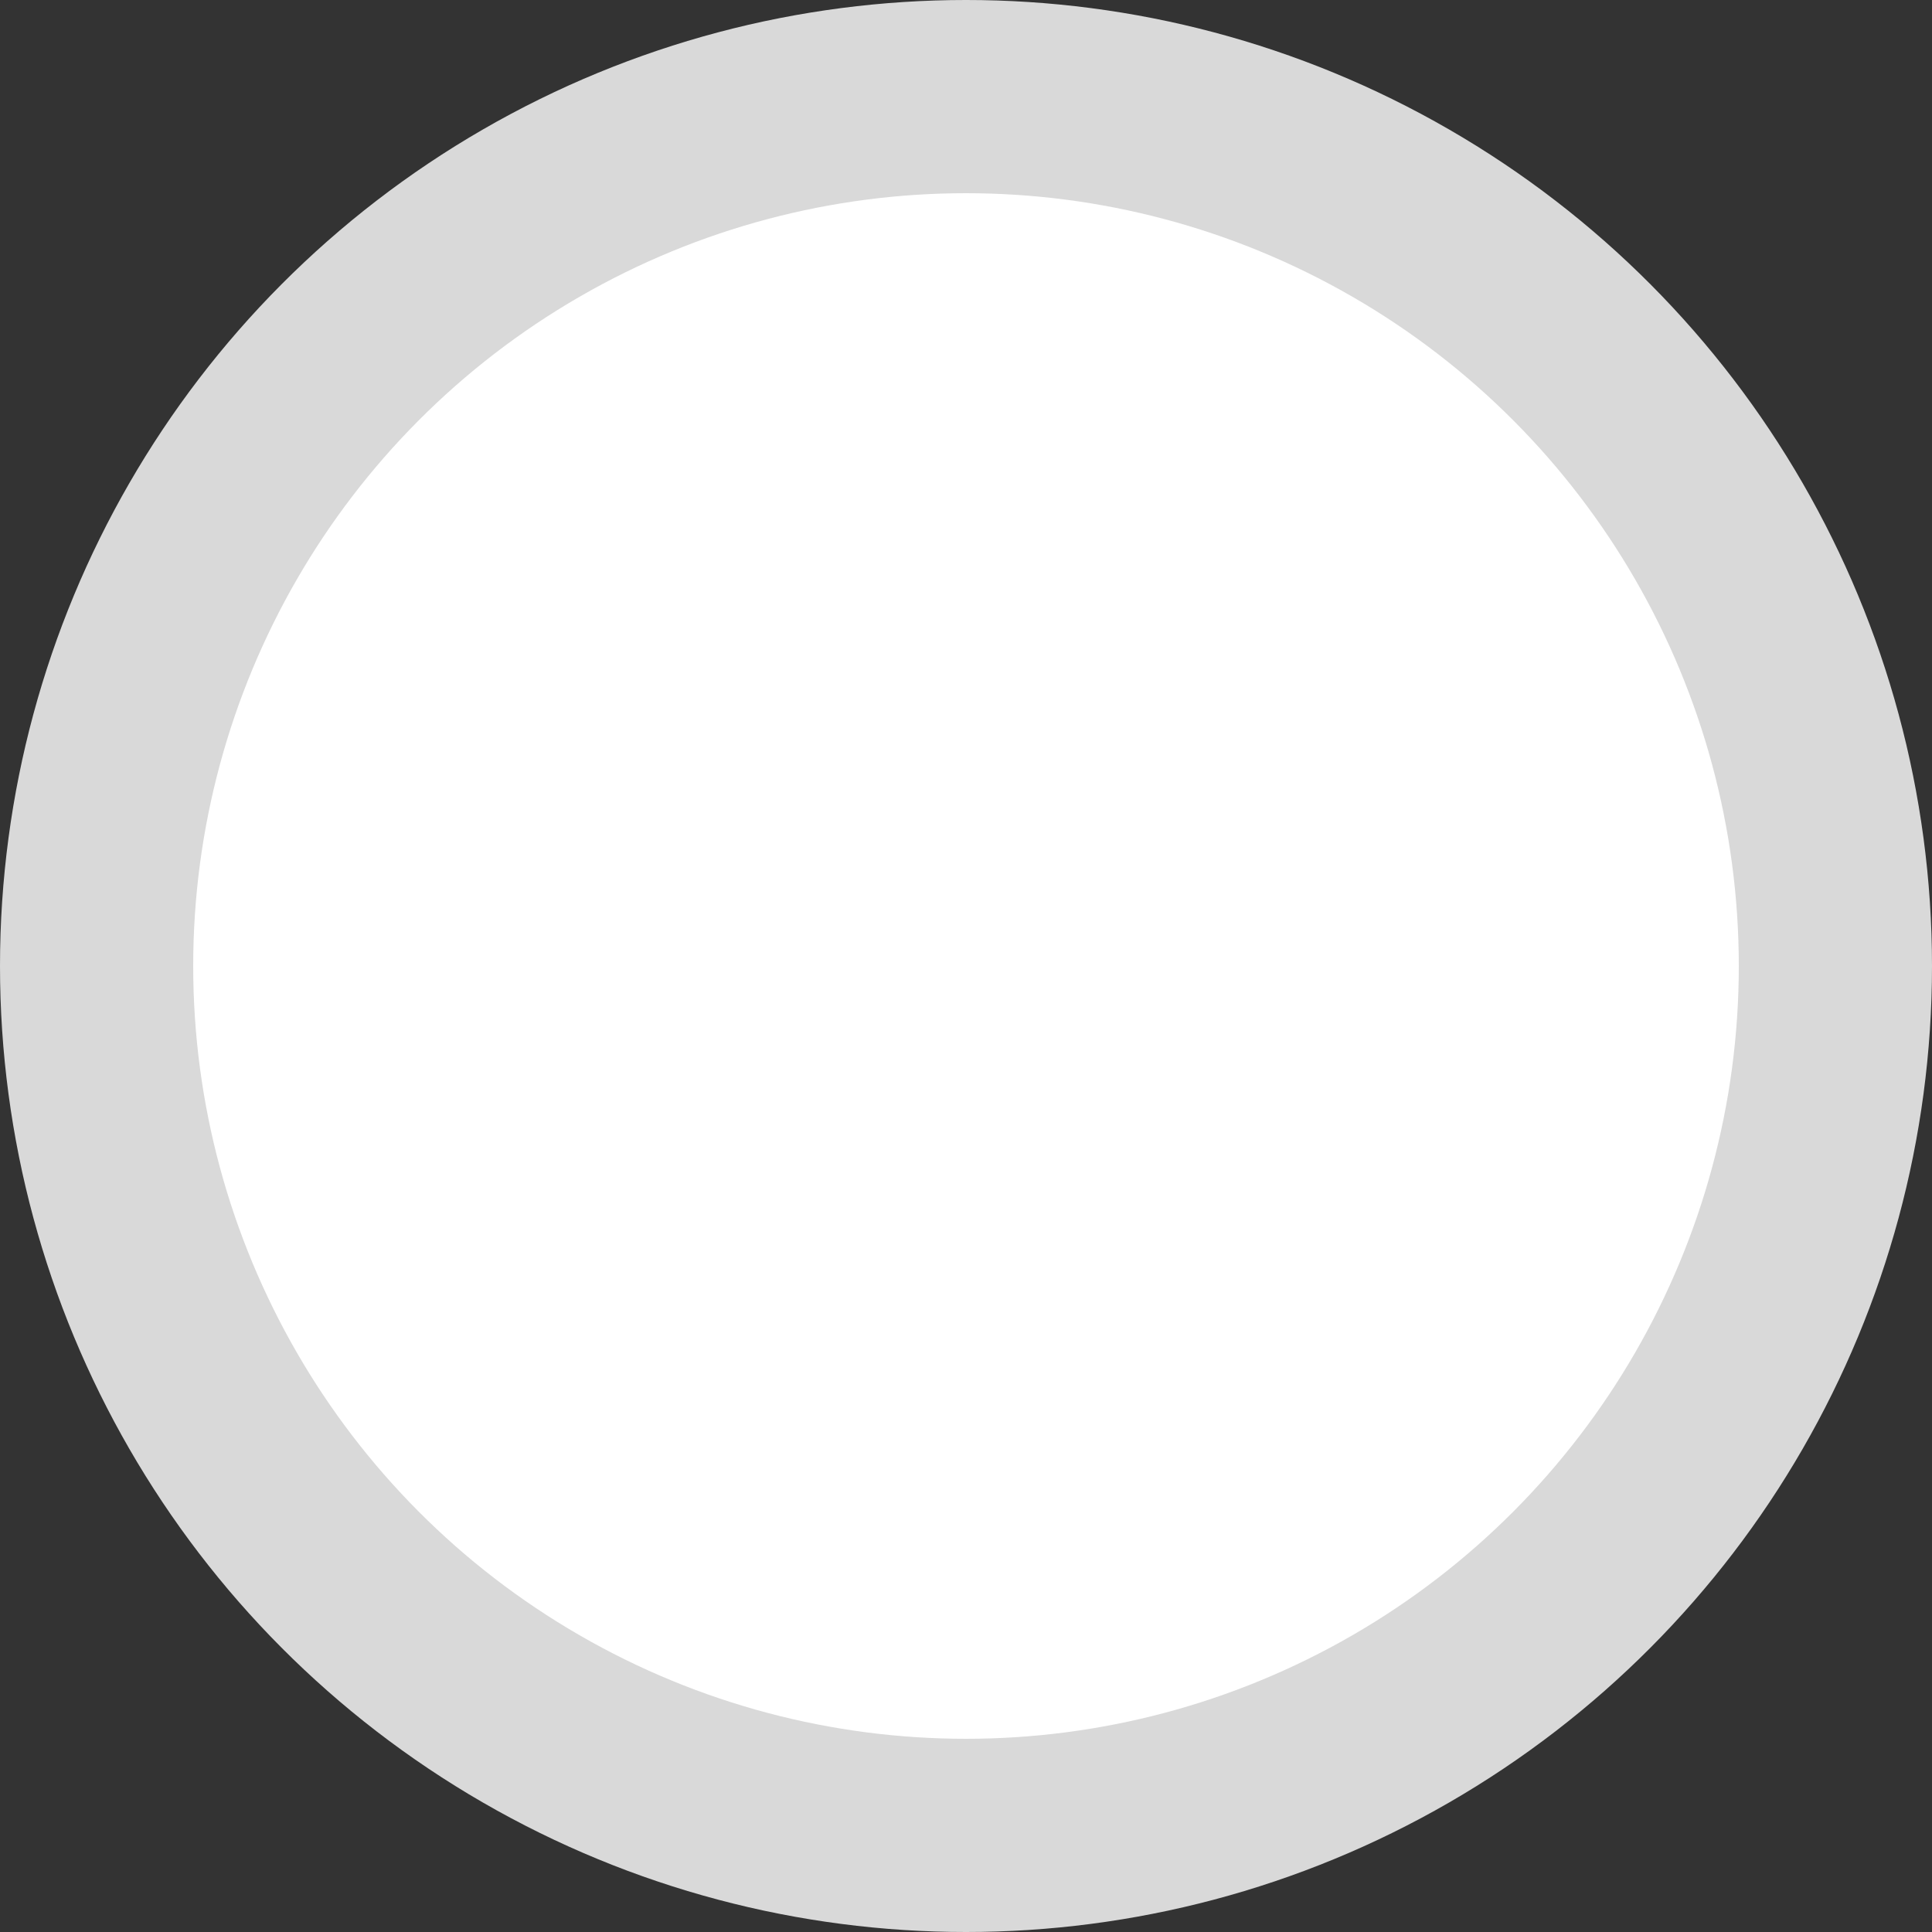<svg width="100" height="100" viewBox="0 0 100 100" fill="none" xmlns="http://www.w3.org/2000/svg">
<rect x="0" y="0" width="100" height="100" fill="#333333" stroke="none"/>
<g style="mix-blend-mode:exclusion">
<circle cx="50" cy="50" r="50" fill="#D9D9D9"/>
</g>
<g style="mix-blend-mode:exclusion">
<circle cx="50" cy="50" r="40" fill="white"/>
</g>
<path d="M20.557 50V41.273H21.614V49.062H25.671V50H20.557ZM34.331 45.636C34.331 46.557 34.164 47.352 33.832 48.023C33.5 48.693 33.044 49.21 32.464 49.574C31.885 49.938 31.223 50.119 30.478 50.119C29.734 50.119 29.072 49.938 28.492 49.574C27.913 49.21 27.457 48.693 27.125 48.023C26.792 47.352 26.626 46.557 26.626 45.636C26.626 44.716 26.792 43.92 27.125 43.25C27.457 42.58 27.913 42.062 28.492 41.699C29.072 41.335 29.734 41.153 30.478 41.153C31.223 41.153 31.885 41.335 32.464 41.699C33.044 42.062 33.5 42.58 33.832 43.25C34.164 43.92 34.331 44.716 34.331 45.636ZM33.308 45.636C33.308 44.881 33.181 44.243 32.929 43.723C32.679 43.203 32.339 42.81 31.91 42.543C31.484 42.276 31.007 42.142 30.478 42.142C29.95 42.142 29.471 42.276 29.042 42.543C28.616 42.81 28.277 43.203 28.024 43.723C27.774 44.243 27.649 44.881 27.649 45.636C27.649 46.392 27.774 47.03 28.024 47.55C28.277 48.07 28.616 48.463 29.042 48.73C29.471 48.997 29.95 49.131 30.478 49.131C31.007 49.131 31.484 48.997 31.91 48.73C32.339 48.463 32.679 48.07 32.929 47.55C33.181 47.03 33.308 46.392 33.308 45.636ZM42.074 44C41.98 43.713 41.856 43.456 41.703 43.229C41.552 42.999 41.372 42.803 41.162 42.641C40.954 42.479 40.718 42.355 40.454 42.27C40.19 42.185 39.9 42.142 39.585 42.142C39.068 42.142 38.598 42.276 38.174 42.543C37.751 42.81 37.414 43.203 37.164 43.723C36.914 44.243 36.789 44.881 36.789 45.636C36.789 46.392 36.916 47.03 37.169 47.55C37.422 48.07 37.764 48.463 38.196 48.73C38.627 48.997 39.113 49.131 39.653 49.131C40.153 49.131 40.593 49.024 40.974 48.811C41.358 48.595 41.656 48.291 41.869 47.899C42.085 47.504 42.193 47.04 42.193 46.506L42.517 46.574H39.892V45.636H43.216V46.574C43.216 47.293 43.062 47.918 42.755 48.449C42.451 48.98 42.031 49.392 41.494 49.685C40.96 49.974 40.346 50.119 39.653 50.119C38.88 50.119 38.201 49.938 37.616 49.574C37.034 49.21 36.579 48.693 36.252 48.023C35.929 47.352 35.767 46.557 35.767 45.636C35.767 44.946 35.859 44.325 36.044 43.774C36.231 43.22 36.495 42.749 36.836 42.359C37.177 41.97 37.581 41.672 38.047 41.465C38.512 41.257 39.025 41.153 39.585 41.153C40.045 41.153 40.474 41.223 40.872 41.362C41.272 41.499 41.629 41.693 41.941 41.946C42.257 42.196 42.52 42.496 42.73 42.845C42.94 43.192 43.085 43.577 43.164 44H42.074ZM52.389 45.636C52.389 46.557 52.223 47.352 51.891 48.023C51.558 48.693 51.102 49.21 50.523 49.574C49.943 49.938 49.281 50.119 48.537 50.119C47.793 50.119 47.131 49.938 46.551 49.574C45.972 49.21 45.516 48.693 45.183 48.023C44.851 47.352 44.685 46.557 44.685 45.636C44.685 44.716 44.851 43.92 45.183 43.25C45.516 42.58 45.972 42.062 46.551 41.699C47.131 41.335 47.793 41.153 48.537 41.153C49.281 41.153 49.943 41.335 50.523 41.699C51.102 42.062 51.558 42.58 51.891 43.25C52.223 43.92 52.389 44.716 52.389 45.636ZM51.367 45.636C51.367 44.881 51.24 44.243 50.987 43.723C50.737 43.203 50.398 42.81 49.969 42.543C49.543 42.276 49.065 42.142 48.537 42.142C48.008 42.142 47.53 42.276 47.101 42.543C46.675 42.81 46.335 43.203 46.082 43.723C45.832 44.243 45.707 44.881 45.707 45.636C45.707 46.392 45.832 47.03 46.082 47.55C46.335 48.07 46.675 48.463 47.101 48.73C47.53 48.997 48.008 49.131 48.537 49.131C49.065 49.131 49.543 48.997 49.969 48.73C50.398 48.463 50.737 48.07 50.987 47.55C51.24 47.03 51.367 46.392 51.367 45.636ZM57.899 50H56.791L59.996 41.273H61.087L64.291 50H63.183L60.575 42.653H60.507L57.899 50ZM58.308 46.591H62.774V47.528H58.308V46.591ZM65.651 50V41.273H68.599C69.284 41.273 69.844 41.396 70.278 41.644C70.716 41.888 71.04 42.219 71.25 42.636C71.46 43.054 71.565 43.52 71.565 44.034C71.565 44.548 71.46 45.016 71.25 45.436C71.043 45.856 70.722 46.192 70.287 46.442C69.852 46.689 69.296 46.812 68.617 46.812H66.503V45.875H68.582C69.051 45.875 69.428 45.794 69.712 45.632C69.996 45.47 70.202 45.251 70.329 44.976C70.46 44.697 70.526 44.383 70.526 44.034C70.526 43.685 70.46 43.372 70.329 43.097C70.202 42.821 69.994 42.605 69.707 42.449C69.421 42.29 69.04 42.21 68.565 42.21H66.707V50H65.651ZM73.268 50V41.273H76.217C76.901 41.273 77.461 41.396 77.896 41.644C78.333 41.888 78.657 42.219 78.867 42.636C79.077 43.054 79.183 43.52 79.183 44.034C79.183 44.548 79.077 45.016 78.867 45.436C78.66 45.856 78.339 46.192 77.904 46.442C77.469 46.689 76.913 46.812 76.234 46.812H74.12V45.875H76.2C76.668 45.875 77.045 45.794 77.329 45.632C77.613 45.47 77.819 45.251 77.947 44.976C78.077 44.697 78.143 44.383 78.143 44.034C78.143 43.685 78.077 43.372 77.947 43.097C77.819 42.821 77.612 42.605 77.325 42.449C77.038 42.29 76.657 42.21 76.183 42.21H74.325V50H73.268Z" fill="white"/>
</svg>
